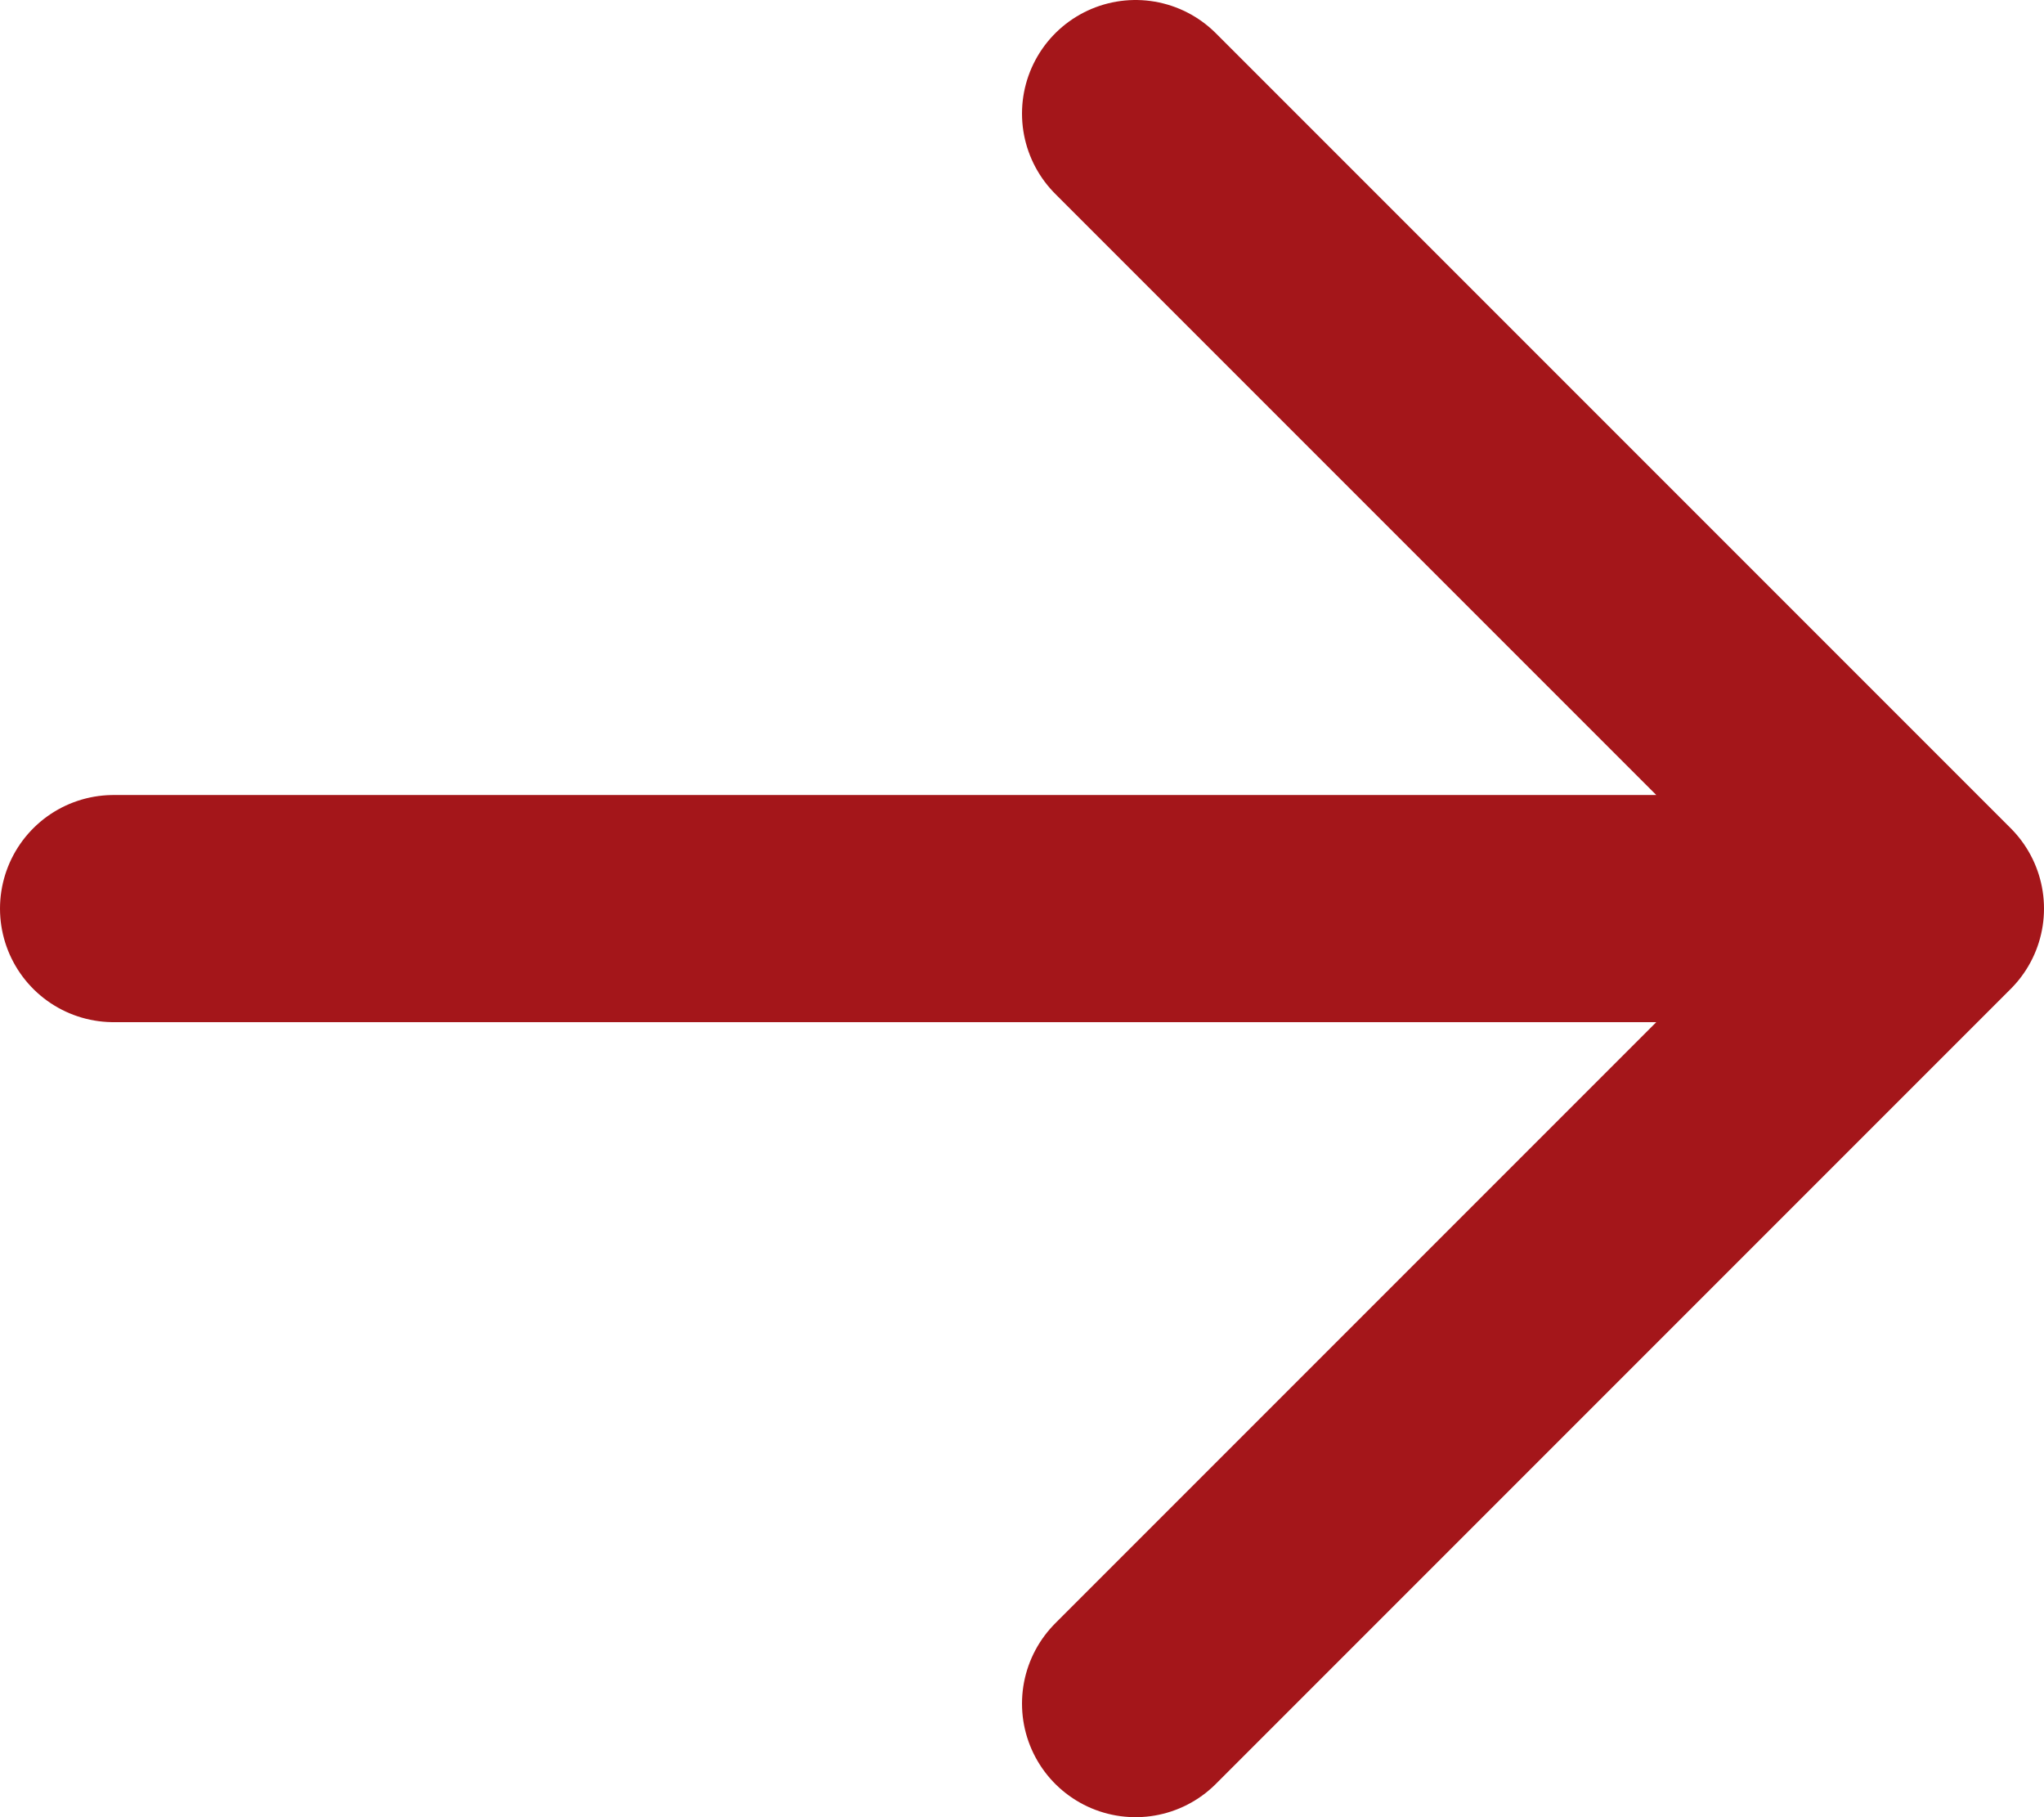 <svg width="18" height="16" viewBox="0 0 18 16" fill="none" xmlns="http://www.w3.org/2000/svg">
<path d="M10 1L17 8L10 15M1 8H17H1Z" stroke="#A4161A" stroke-width="2" stroke-linecap="round" stroke-linejoin="round"/>
</svg>
